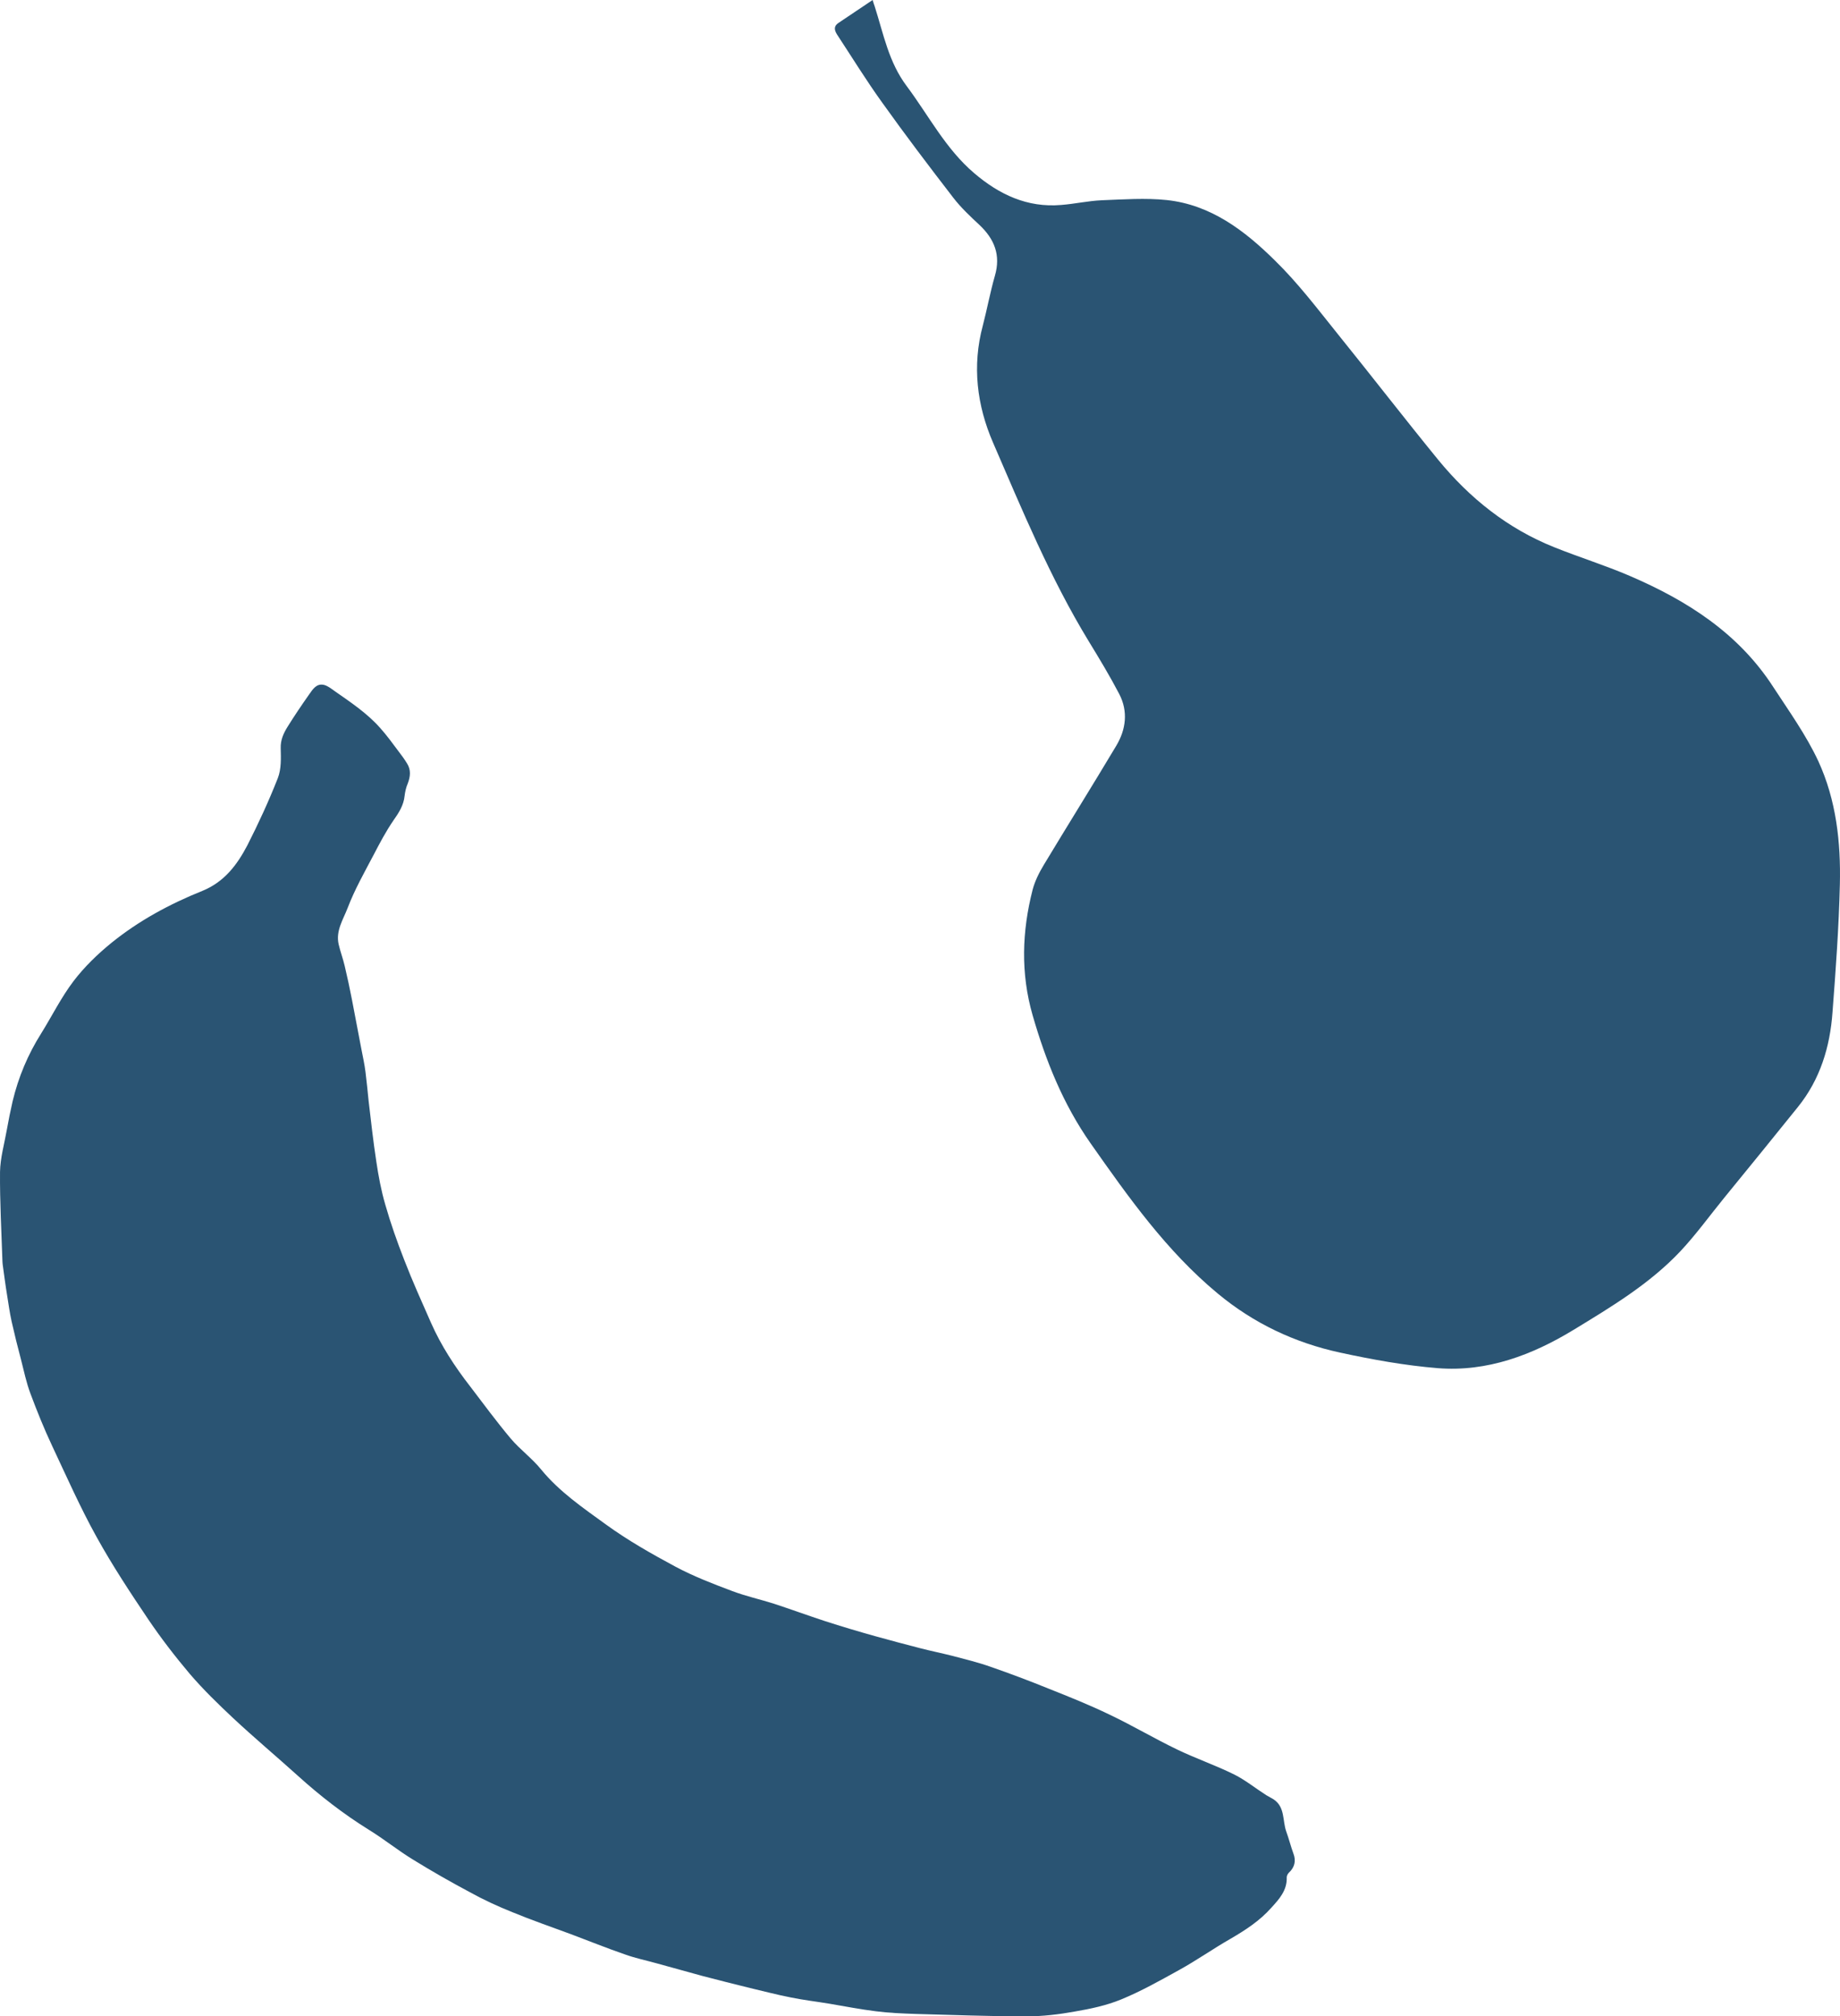 <svg width="304" height="333" viewBox="0 0 304 333" fill="none" xmlns="http://www.w3.org/2000/svg">
<path d="M144.175 0C142.144 1.354 140.35 2.573 138.523 3.791C137.711 4.333 137.846 4.976 138.286 5.687C140.757 9.444 143.126 13.303 145.765 16.959C149.556 22.274 153.515 27.487 157.509 32.666C158.761 34.291 160.317 35.746 161.84 37.168C164.311 39.504 165.36 42.144 164.379 45.529C163.6 48.237 163.093 51.013 162.382 53.755C160.588 60.423 161.4 66.956 164.074 73.117C168.88 84.22 173.516 95.459 179.844 105.851C181.604 108.728 183.364 111.639 184.921 114.618C186.41 117.495 186.038 120.474 184.413 123.182C180.487 129.749 176.426 136.248 172.467 142.815C171.688 144.102 170.978 145.523 170.605 146.945C168.846 153.817 168.609 160.722 170.605 167.662C172.771 175.177 175.648 182.353 180.183 188.818C186.444 197.721 192.705 206.59 201.199 213.631C207.155 218.573 213.924 221.755 221.403 223.38C226.716 224.531 232.131 225.512 237.546 225.952C245.702 226.596 253.147 223.786 259.983 219.622C266.21 215.831 272.539 212.04 277.615 206.658C280.221 203.882 282.488 200.734 284.891 197.789C288.952 192.813 293.013 187.837 297.04 182.827C300.729 178.257 302.354 172.875 302.76 167.188C303.301 160.147 303.809 153.14 303.978 146.065C304.147 139.092 303.369 132.119 300.425 125.721C298.428 121.422 295.585 117.461 292.979 113.467C287.226 104.564 278.732 99.182 269.29 95.12C265.195 93.36 260.931 92.04 256.802 90.381C249.086 87.301 242.791 82.257 237.579 75.893C231.995 69.055 226.581 62.048 221.031 55.176C217.68 51.013 214.431 46.714 210.607 42.99C205.632 38.082 200.048 33.817 192.772 33.038C189.219 32.666 185.598 32.937 182.01 33.072C179.777 33.173 177.543 33.681 175.31 33.85C169.726 34.325 165.089 32.124 160.96 28.604C156.223 24.576 153.447 19.092 149.826 14.251C146.814 10.257 145.968 5.585 144.513 1.049C144.412 0.745 144.31 0.508 144.175 0Z" fill="#2A5473"/>
<path d="M209.196 296.465C209.596 296.705 209.995 296.905 210.394 297.145C212.349 298.426 211.87 300.667 212.509 302.467C212.948 303.668 213.267 304.948 213.706 306.149C214.145 307.309 213.905 308.39 212.948 309.27C212.748 309.47 212.589 309.79 212.589 310.031C212.668 312.191 211.351 313.632 210.034 315.073C208.119 317.233 205.764 318.754 203.29 320.195C200.417 321.835 197.703 323.756 194.79 325.357C191.677 327.078 188.565 328.838 185.252 330.199C182.818 331.199 180.184 331.759 177.59 332.2C174.956 332.68 172.243 333 169.569 333C163.463 333 157.317 332.76 151.212 332.6C149.057 332.52 146.862 332.44 144.707 332.16C142.153 331.84 139.639 331.359 137.084 330.919C134.929 330.559 132.814 330.319 130.659 329.879C128.385 329.439 126.15 328.838 123.915 328.318C121.281 327.678 118.647 326.998 116.014 326.317C113.499 325.637 110.985 324.917 108.471 324.236C106.755 323.756 104.999 323.396 103.323 322.796C100.29 321.755 97.337 320.555 94.344 319.434C91.112 318.234 87.839 317.113 84.647 315.793C82.252 314.832 79.898 313.752 77.663 312.512C74.43 310.791 71.278 308.99 68.165 307.069C65.691 305.549 63.416 303.708 60.942 302.187C56.752 299.586 52.881 296.585 49.209 293.264C45.657 290.062 41.986 286.981 38.514 283.74C36.04 281.419 33.606 279.058 31.371 276.457C28.936 273.575 26.622 270.574 24.507 267.453C21.514 263.011 18.561 258.529 15.967 253.847C13.253 248.965 10.978 243.803 8.584 238.721C7.267 235.92 6.11 233.039 5.032 230.158C4.354 228.357 3.955 226.436 3.476 224.555C2.917 222.474 2.398 220.354 1.919 218.233C1.6 216.792 1.401 215.311 1.161 213.831C0.882 212.15 0.682 210.51 0.443 208.829C0.443 208.709 0.403 208.509 0.403 208.309C0.243 203.387 -0.036 198.465 0.004 193.543C0.044 191.222 0.722 188.901 1.121 186.62C1.401 185.059 1.72 183.458 2.079 181.898C3.037 177.896 4.593 174.175 6.788 170.693C8.584 167.812 10.1 164.731 12.136 162.05C13.931 159.689 16.126 157.568 18.441 155.687C22.95 152.045 28.058 149.284 33.446 147.123C37.078 145.643 39.193 142.802 40.869 139.6C42.704 135.999 44.42 132.277 45.897 128.516C46.495 126.995 46.416 125.194 46.376 123.554C46.336 122.193 46.855 121.073 47.533 119.992C48.651 118.191 49.848 116.431 51.085 114.67C51.683 113.83 52.282 112.829 53.519 113.109C54.158 113.269 54.756 113.75 55.315 114.15C57.949 115.991 60.663 117.791 62.818 120.232C63.895 121.433 64.853 122.753 65.811 124.034C66.329 124.714 66.808 125.354 67.247 126.075C67.926 127.155 67.806 128.236 67.367 129.396C67.088 130.036 66.928 130.757 66.848 131.437C66.689 132.998 65.89 134.238 65.012 135.479C63.775 137.279 62.738 139.24 61.74 141.161C60.224 144.042 58.587 146.923 57.43 149.965C56.712 151.845 55.435 153.726 55.953 155.967C56.233 157.168 56.672 158.328 56.951 159.528C57.39 161.369 57.789 163.25 58.148 165.091C58.667 167.812 59.186 170.533 59.705 173.254C59.944 174.495 60.224 175.735 60.383 177.016C60.583 178.616 60.742 180.217 60.902 181.818C61.301 185.179 61.66 188.5 62.179 191.862C62.538 194.263 62.977 196.624 63.656 198.945C64.534 202.026 65.611 205.067 66.768 208.028C68.125 211.55 69.681 214.991 71.198 218.433C72.874 222.234 75.149 225.716 77.703 228.997C79.898 231.878 82.053 234.8 84.367 237.561C85.924 239.401 87.919 240.842 89.436 242.723C92.428 246.364 96.299 249.005 100.051 251.726C103.682 254.368 107.633 256.608 111.584 258.729C114.577 260.33 117.809 261.571 121.002 262.771C123.237 263.611 125.591 264.132 127.866 264.852C130.659 265.772 133.413 266.773 136.207 267.693C139.04 268.613 141.873 269.454 144.747 270.254C147.181 270.934 149.615 271.575 152.09 272.215C153.806 272.655 155.561 273.015 157.317 273.455C159.432 274.016 161.587 274.536 163.623 275.256C166.855 276.377 170.048 277.577 173.2 278.858C176.632 280.218 180.024 281.579 183.337 283.179C187.128 284.98 190.759 287.141 194.511 288.942C197.584 290.422 200.856 291.543 203.929 293.064C205.764 293.984 207.441 295.344 209.196 296.465Z" fill="#2A5473"/>
</svg>
